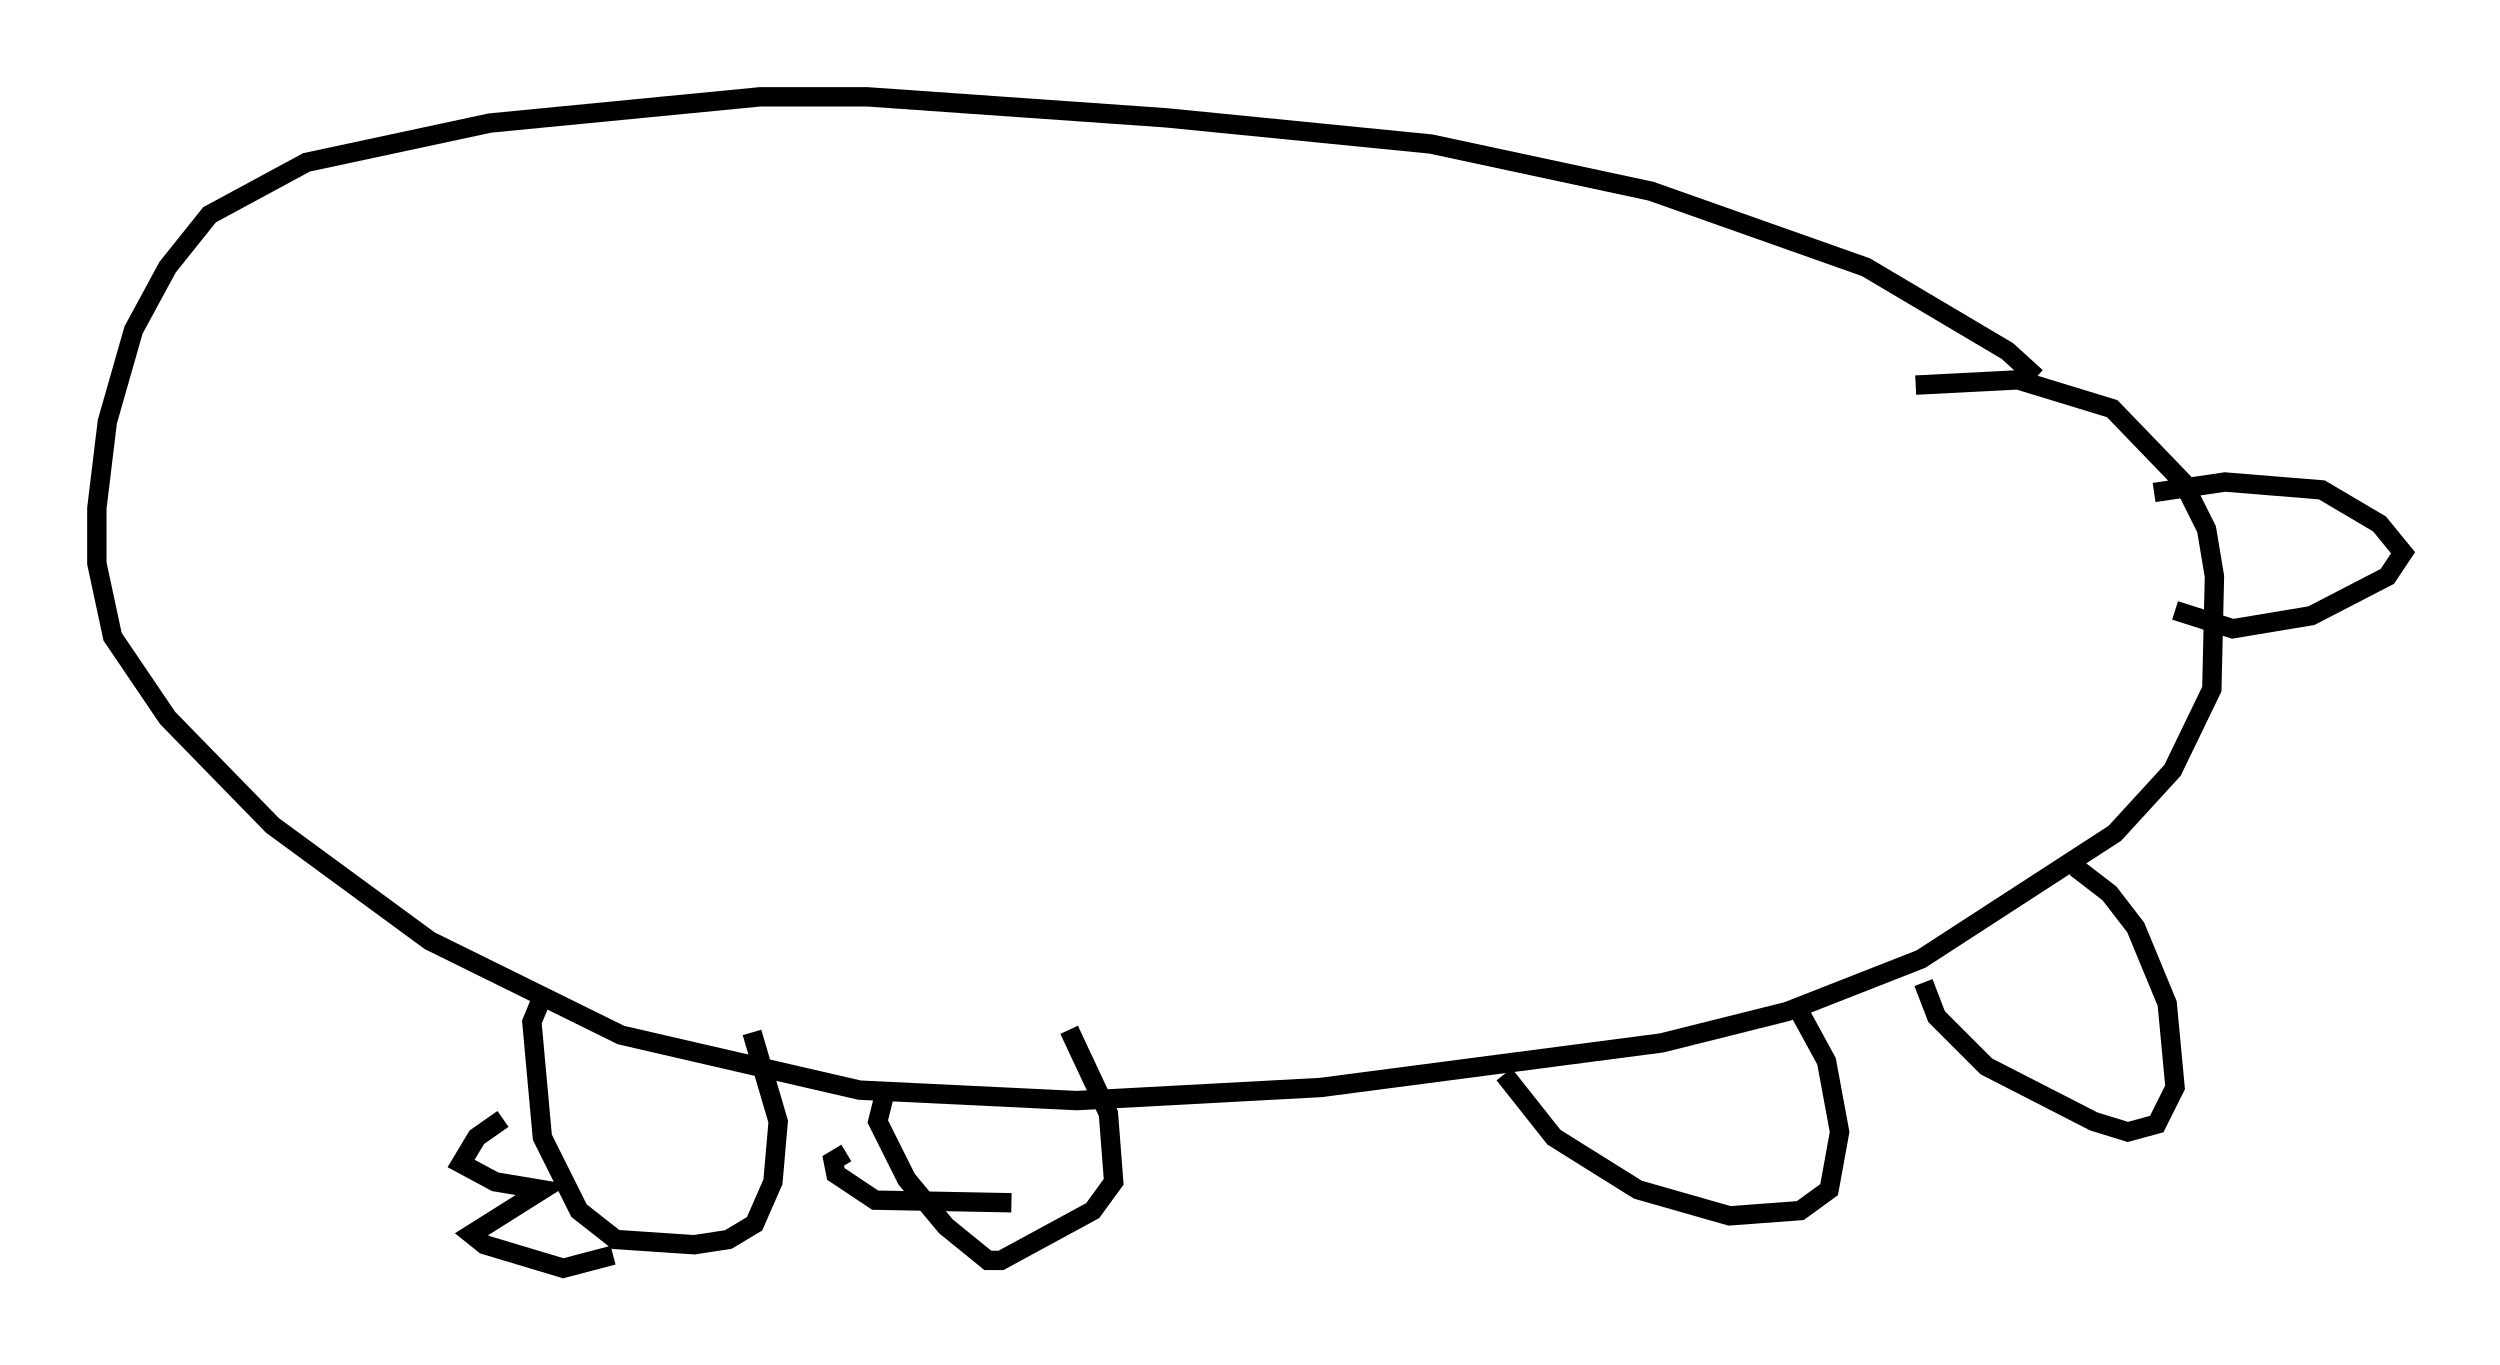 <?xml version="1.0" encoding="utf-8" ?>
<svg baseProfile="full" height="70.486" version="1.1" width="129.079" xmlns="http://www.w3.org/2000/svg" xmlns:ev="http://www.w3.org/2001/xml-events" xmlns:xlink="http://www.w3.org/1999/xlink"><defs /><rect fill="white" height="70.486" width="129.079" x="0" y="0" /><path d="M107.57, 22.862 m-2.436, -3.383 l-1.488, -1.353 -7.307, -4.33 l-11.096, -3.924 -11.367, -2.436 l-13.667, -1.353 -15.426, -1.083 l-5.548, 0.0 -13.938, 1.353 l-9.472, 2.03 -5.007, 2.706 l-2.165, 2.706 -1.759, 3.248 l-1.353, 4.736 -0.541, 4.465 l0.0, 2.842 0.812, 3.789 l2.842, 4.195 5.413, 5.548 l8.119, 5.954 9.878, 4.871 l12.314, 2.842 11.231, 0.541 l12.584, -0.677 17.591, -2.3 l6.495, -1.624 6.901, -2.706 l10.013, -6.495 2.977, -3.248 l2.03, -4.195 0.135, -5.819 l-0.406, -2.436 -1.218, -2.436 l-3.654, -3.789 -4.871, -1.488 l-5.277, 0.271 m-70.771, 31.258 l-0.677, 1.624 0.541, 5.954 l1.894, 3.789 1.894, 1.488 l4.059, 0.271 1.759, -0.271 l1.353, -0.812 0.947, -2.165 l0.271, -3.112 -1.353, -4.601 m-12.855, 4.465 l-1.353, 0.947 -0.812, 1.353 l1.759, 0.947 2.436, 0.406 l-3.654, 2.3 0.677, 0.541 l4.059, 1.218 2.571, -0.677 m14.073, -8.525 l-0.406, 1.624 1.488, 2.977 l2.03, 2.436 2.165, 1.759 l0.677, 0.0 4.736, -2.571 l1.083, -1.488 -0.271, -3.518 l-2.03, -4.33 m-11.502, 6.36 l-0.677, 0.406 0.135, 0.677 l2.03, 1.353 7.036, 0.135 m25.44, -6.631 l2.571, 3.248 4.33, 2.706 l4.736, 1.353 3.654, -0.271 l1.488, -1.083 0.541, -2.977 l-0.677, -3.654 -1.624, -2.977 m6.631, -1.083 l0.677, 1.759 2.571, 2.571 l5.548, 2.842 1.759, 0.541 l1.488, -0.406 0.947, -1.894 l-0.406, -4.33 -1.624, -3.924 l-1.353, -1.759 -1.759, -1.353 m4.059, -19.35 l3.654, -0.541 5.007, 0.406 l2.977, 1.759 1.218, 1.488 l-0.812, 1.218 -3.924, 2.03 l-4.059, 0.677 -2.977, -0.947 " fill="none" stroke="black" stroke-width="1" /></svg>